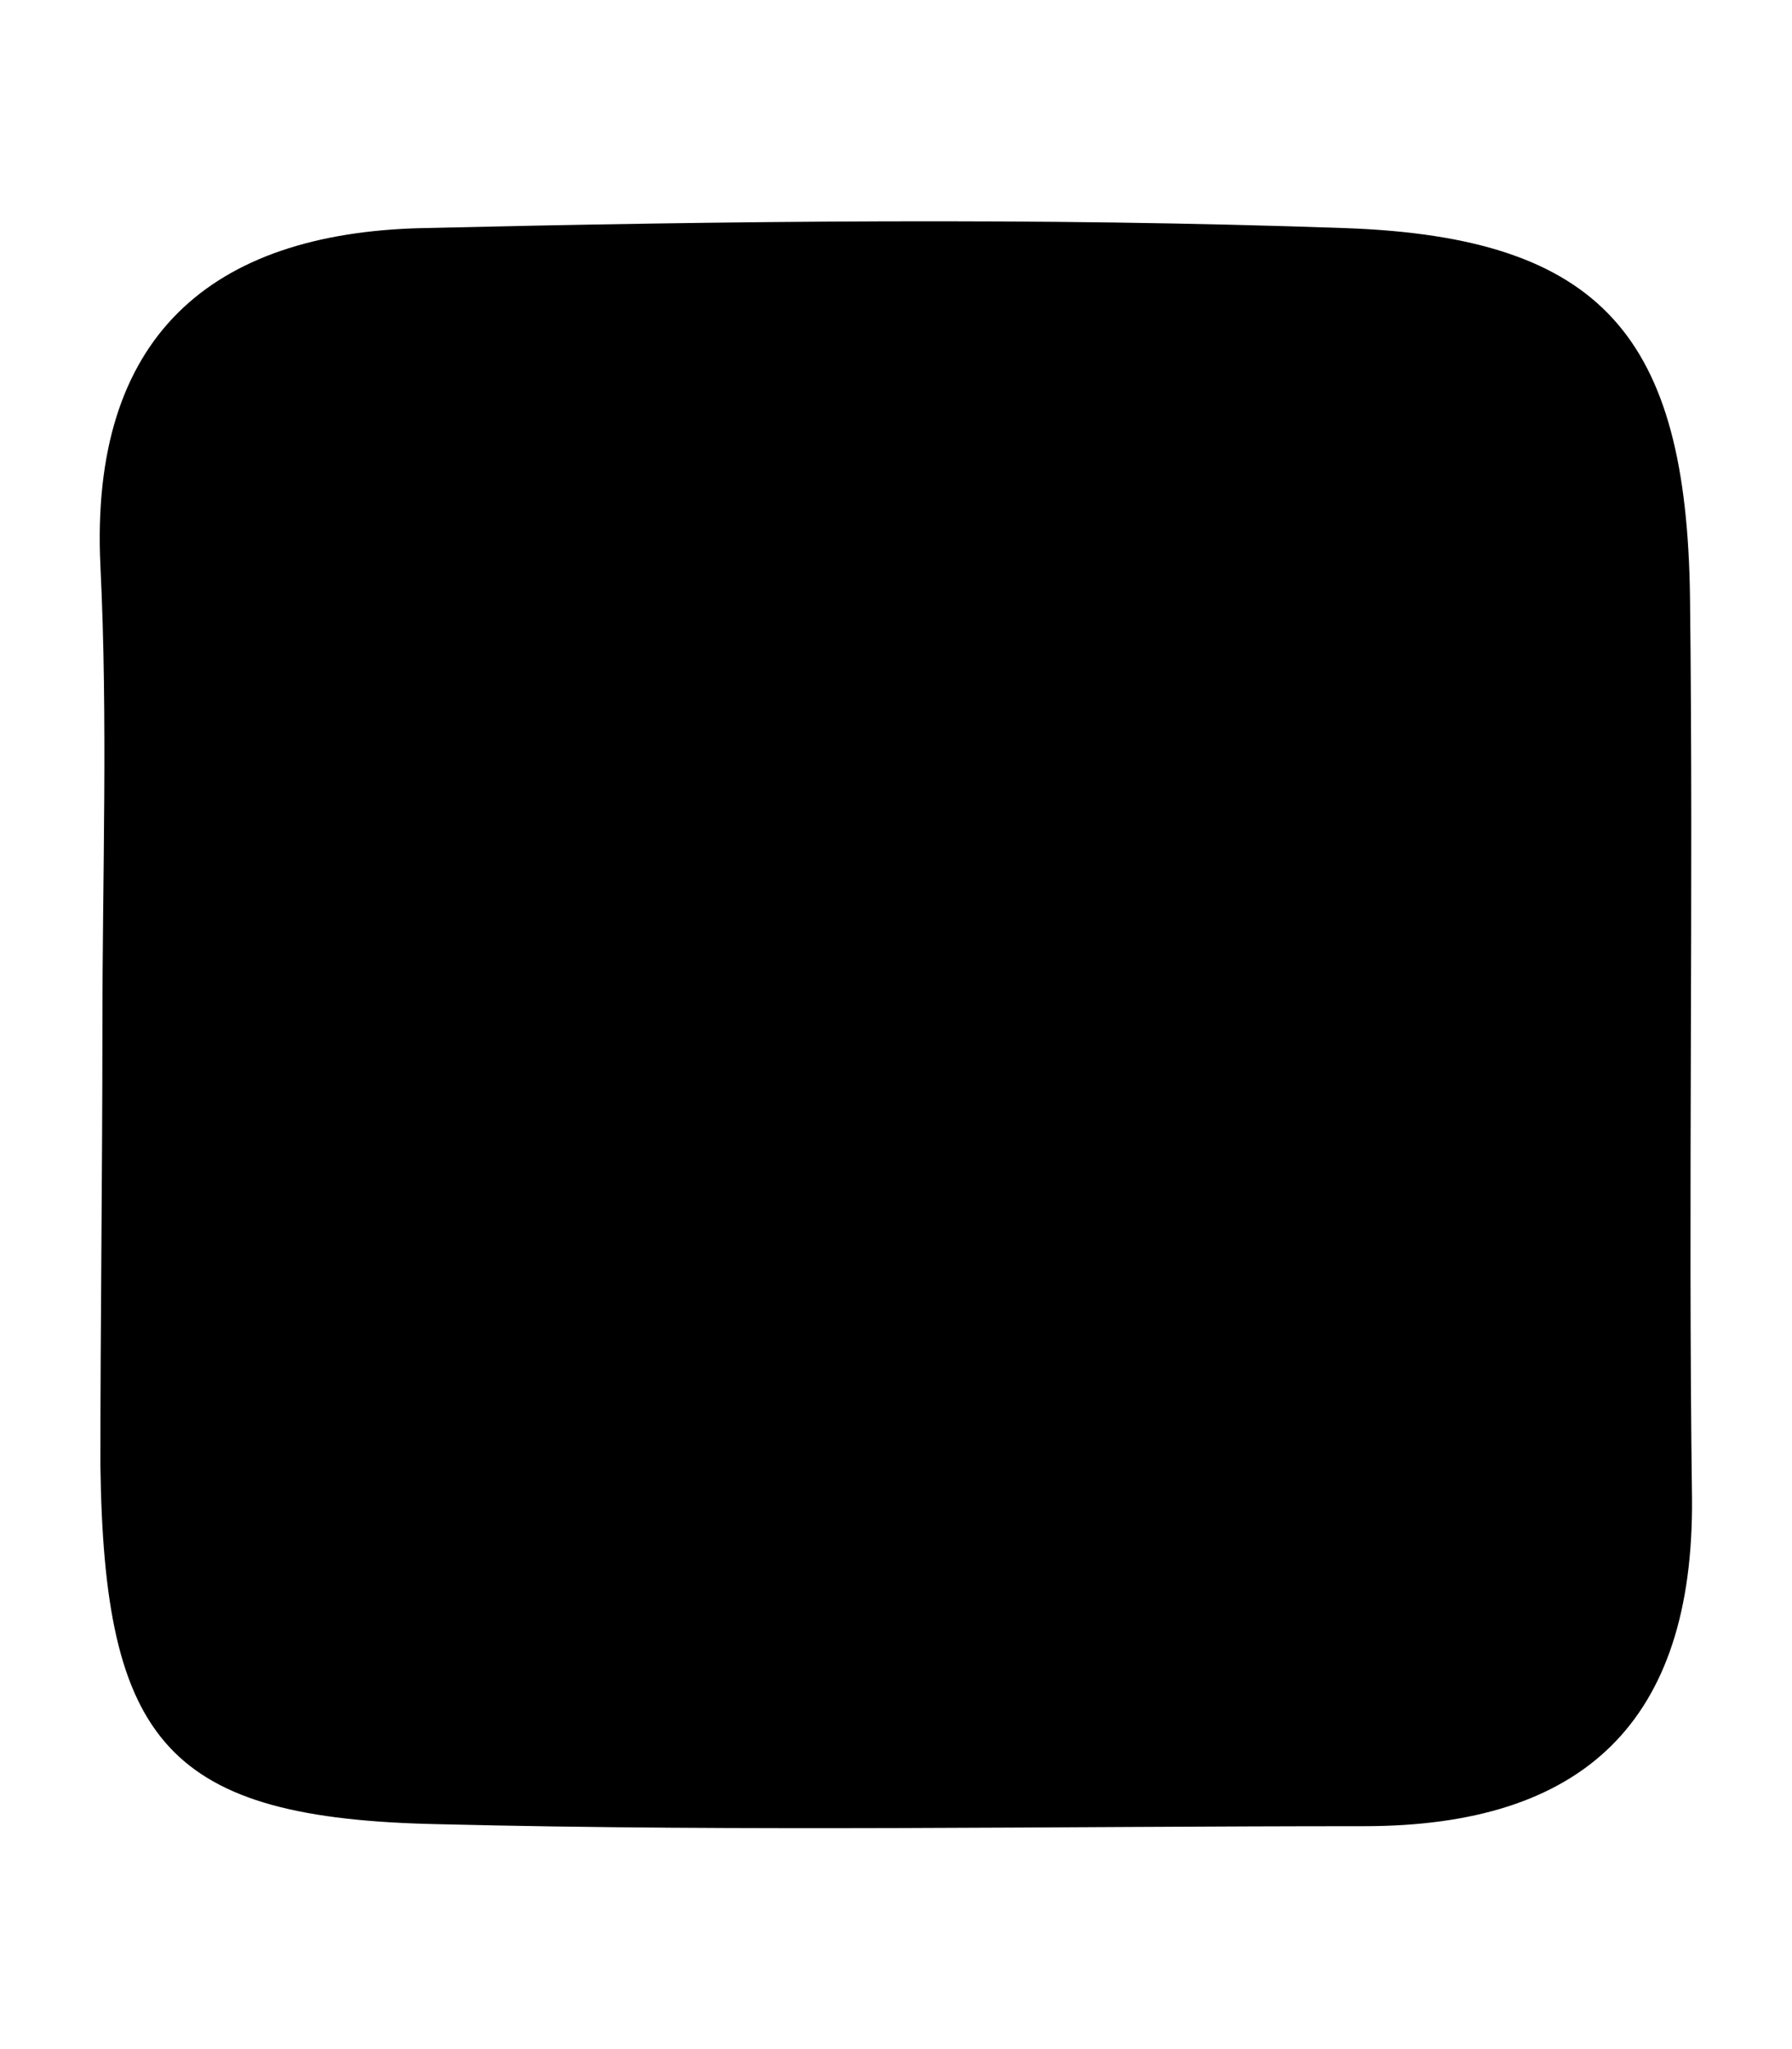 <?xml version="1.0" encoding="utf-8"?>
<!-- Generator: Adobe Illustrator 24.2.3, SVG Export Plug-In . SVG Version: 6.00 Build 0)  -->
<svg version="1.1" id="Layer_1" xmlns="http://www.w3.org/2000/svg" xmlns:xlink="http://www.w3.org/1999/xlink" x="0px" y="0px"
	 viewBox="0 0 448 512" style="enable-background:new 0 0 448 512;" xml:space="preserve">
<g>
	<path d="M25.6,257.1c0-38.7,1.4-77-0.5-115.8c-2.7-57.4,27.8-83,80.2-84.3c77-1.8,154.5-2.7,231.1,0c64.3,2.3,85.2,27.3,86.1,92.1
		c0.9,75.2-0.5,149.9,0.5,225.2c0.5,56.1-27.3,82-82,82c-77,0-154.1,1.4-231.5-0.5C42,454.4,26,435.7,25.1,366
		C25.1,330,25.6,293.5,25.6,257.1z"/>
</g>
</svg>
